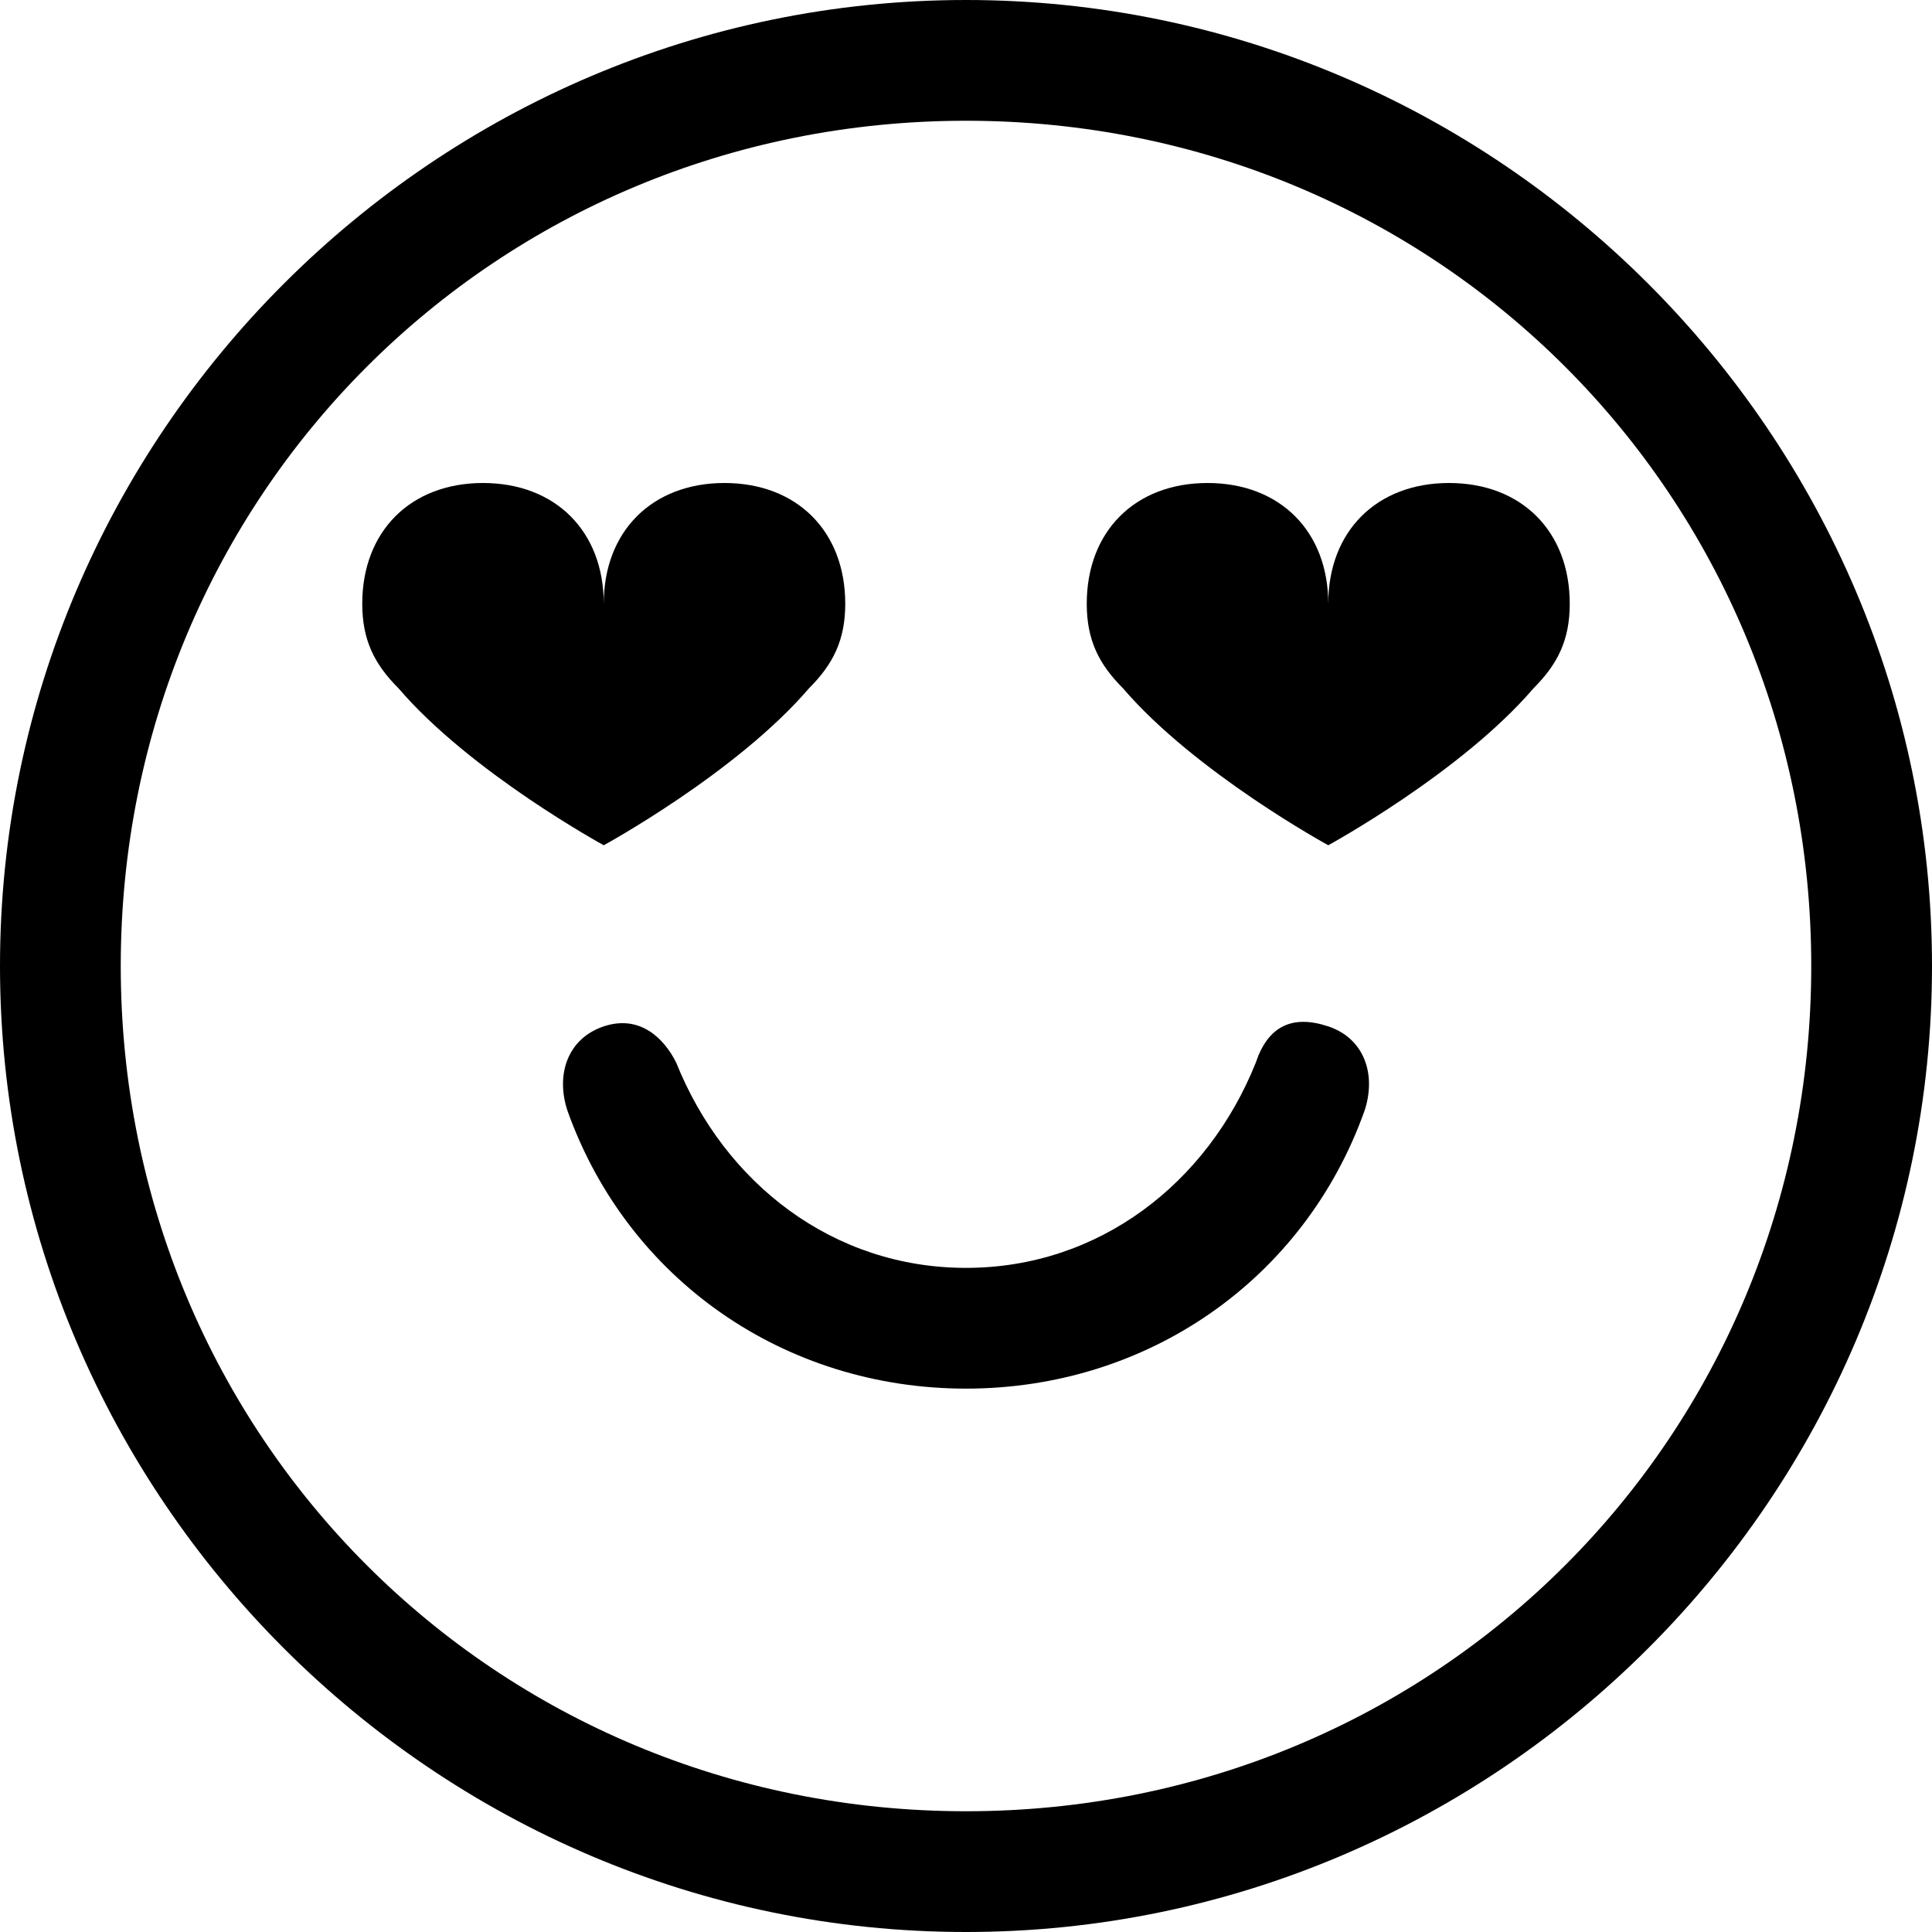 <svg width="16" height="16" viewBox="0 0 16 16" fill="none" xmlns="http://www.w3.org/2000/svg">
<g clip-path="url(#clip0_7_1371)">
<path d="M8 0C3.6 0 0 3.6 0 8C0 12.4 3.6 16 8 16C12.4 16 16 12.4 16 8C16 3.6 12.4 0 8 0ZM8 15C4.1 15 1 11.9 1 8C1 4.1 4.1 1 8 1C11.9 1 15 4.1 15 8C15 11.9 11.9 15 8 15Z" fill="black"/>
<path d="M11 8.5C10.7 8.4 10.5 8.5 10.4 8.8C10 9.8 9.1 10.5 8 10.5C6.9 10.5 6 9.8 5.6 8.8C5.5 8.6 5.3 8.4 5 8.5C4.7 8.6 4.6 8.9 4.7 9.2C5.2 10.6 6.5 11.5 8 11.5C9.5 11.5 10.8 10.6 11.3 9.2C11.4 8.9 11.3 8.6 11 8.5Z" fill="black"/>
<path d="M6.7 5.7C6.9 5.5 7 5.3 7 5C7 4.4 6.6 4 6 4C5.4 4 5 4.4 5 5C5 4.4 4.6 4 4 4C3.4 4 3 4.4 3 5C3 5.3 3.1 5.5 3.3 5.7C3.9 6.4 5 7 5 7C5 7 6.1 6.4 6.7 5.7Z" fill="black"/>
<path d="M12 4C11.4 4 11 4.4 11 5C11 4.4 10.6 4 10 4C9.4 4 9 4.4 9 5C9 5.3 9.1 5.5 9.3 5.7C9.9 6.4 11 7 11 7C11 7 12.1 6.4 12.7 5.7C12.9 5.5 13 5.3 13 5C13 4.4 12.6 4 12 4Z" fill="black"/>
</g>
<defs>
<clipPath id="clip0_7_1371">
<rect width="16" height="16" fill="white"/>
</clipPath>
</defs>
</svg>

